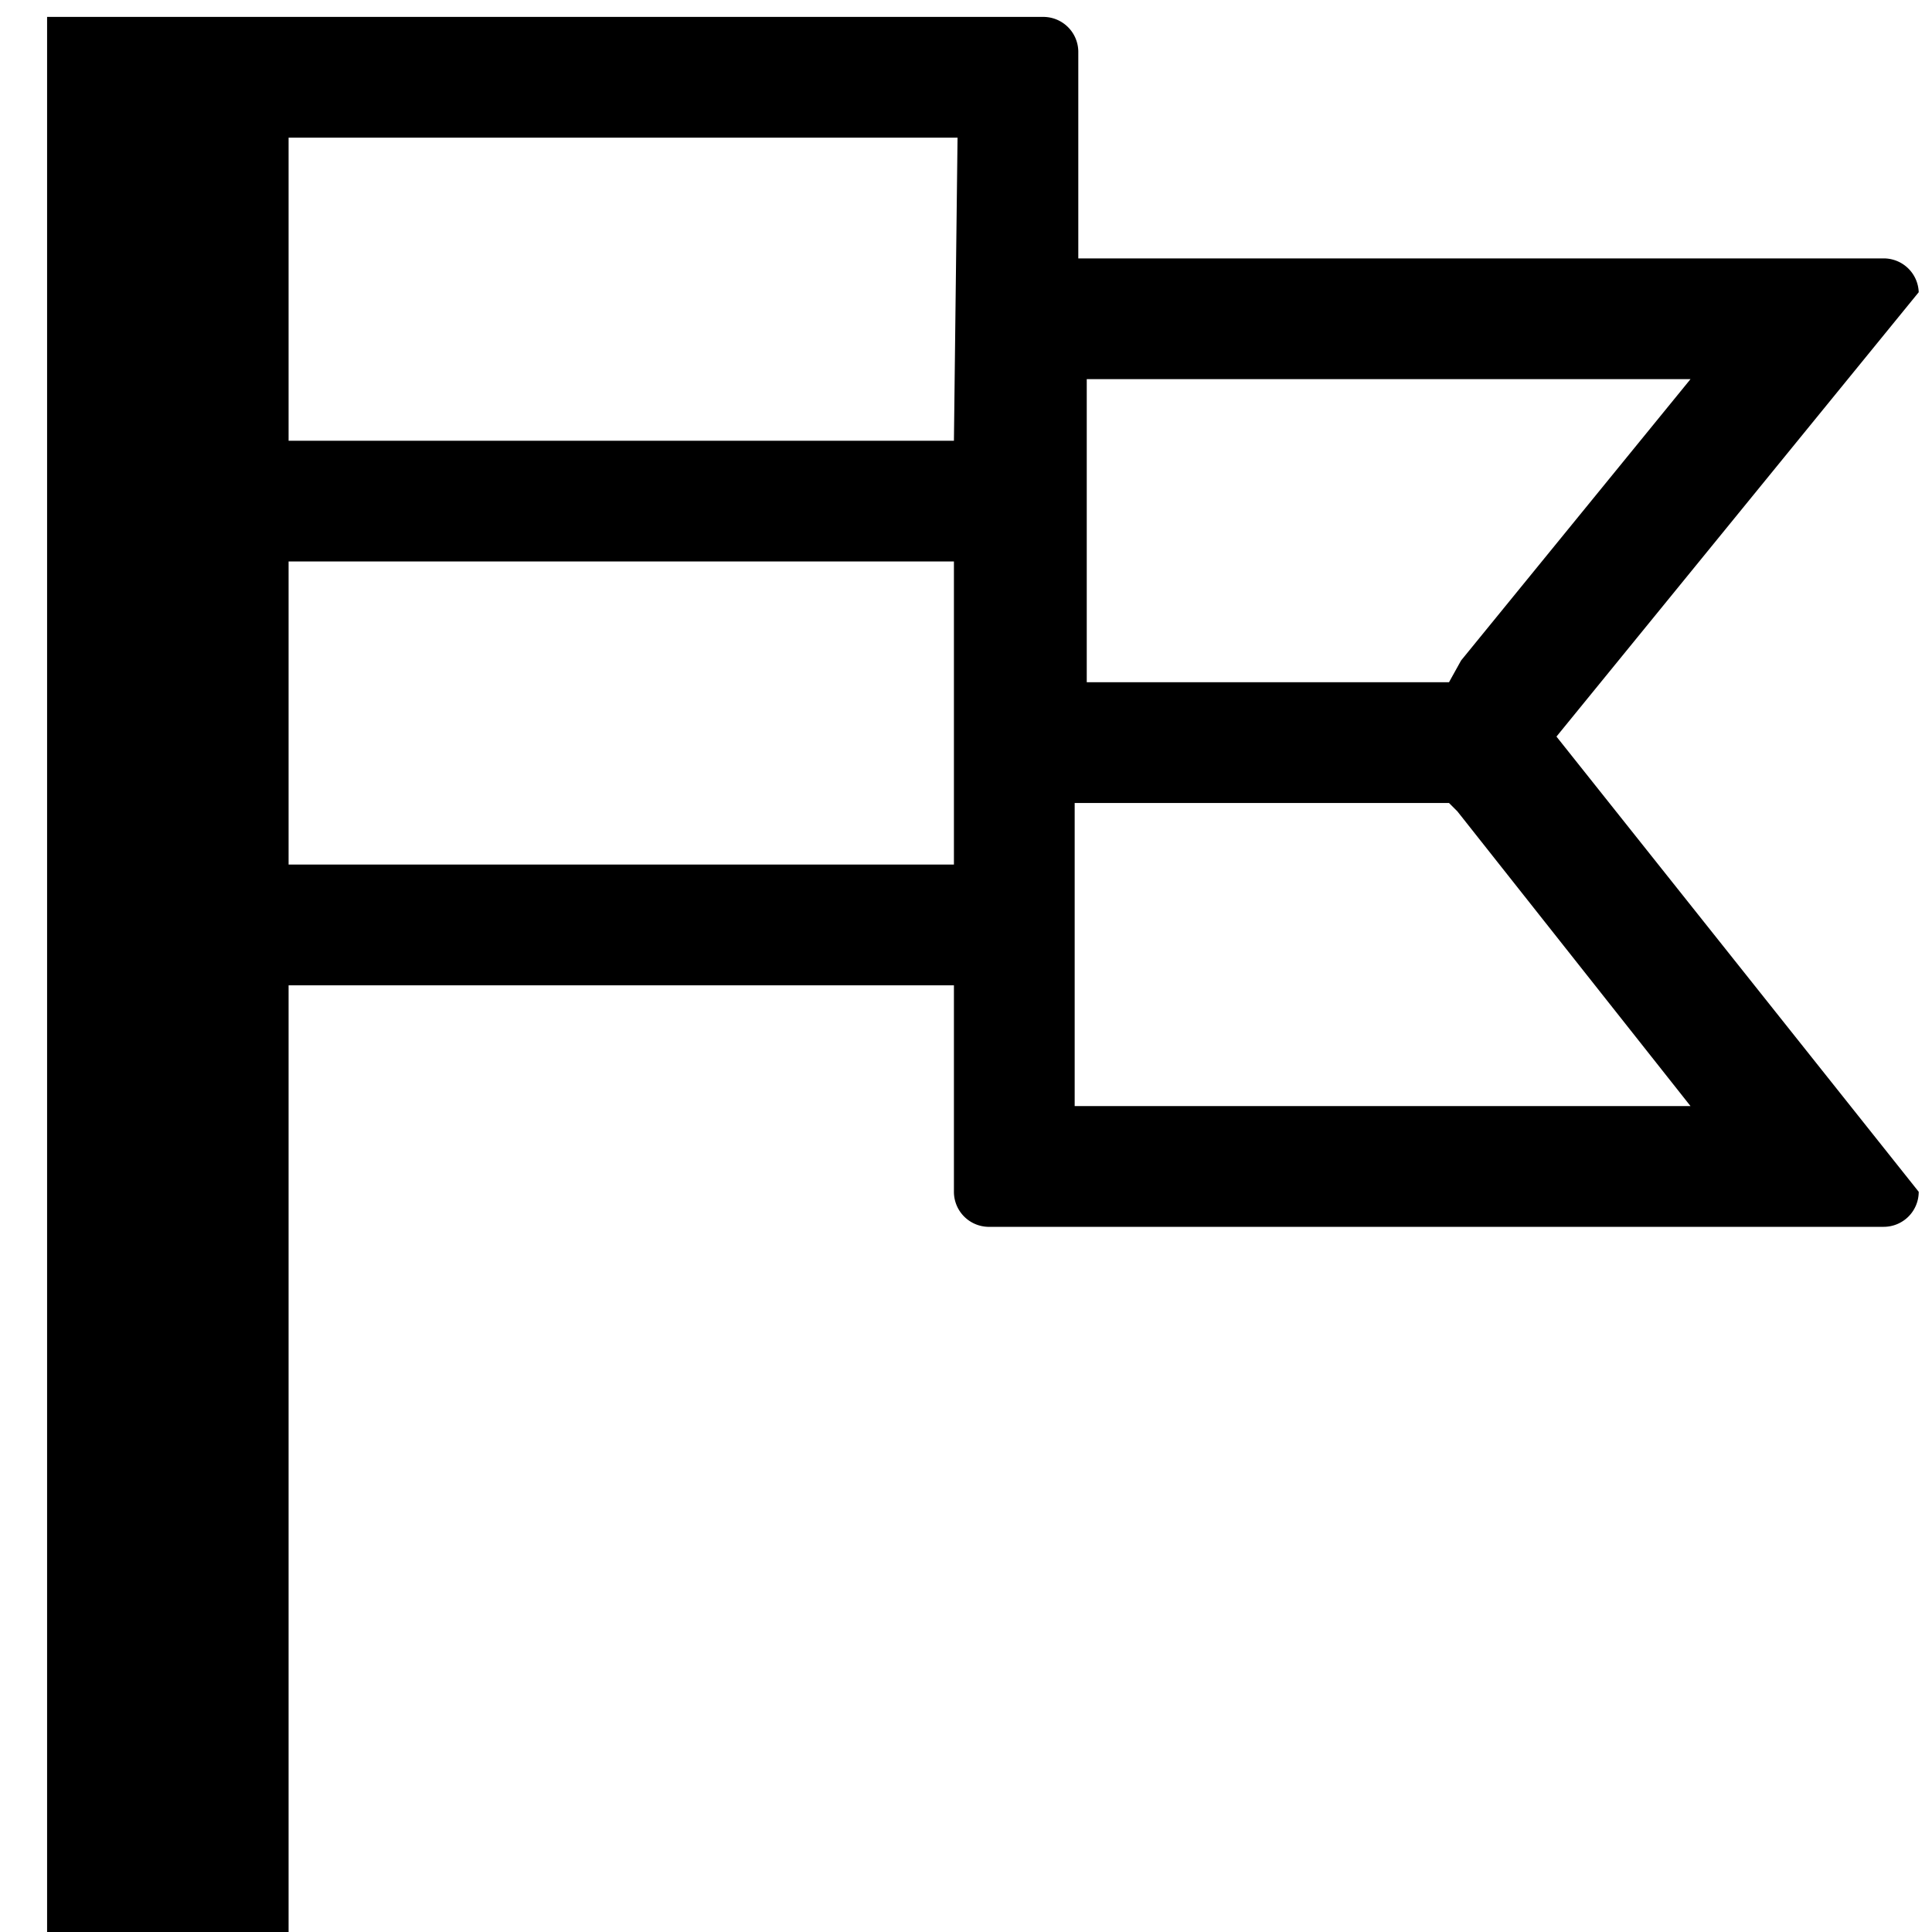 <svg xmlns="http://www.w3.org/2000/svg" viewBox="0 0 16 16">
    <g id="lenguage">
        <path id="--i04" class="--i04" d="M15.89,2.42a.29.29,0,0,0-.29-.28H8.93V.43A.29.29,0,0,0,8.64.14H.39V16h2V8.16H7.9V9.87a.29.29,0,0,0,.28.29H15.6a.29.29,0,0,0,.29-.29l-3-3.77ZM14,3.14l-1.9,2.33L12,5.65h-3V3.14ZM7.9,3.65H2.39V1.14H7.93ZM2.39,7.16V4.65H7.9V7.16ZM14,9.16H8.9l0-2.51H12l.07.07Z"/>
    </g>
</svg>